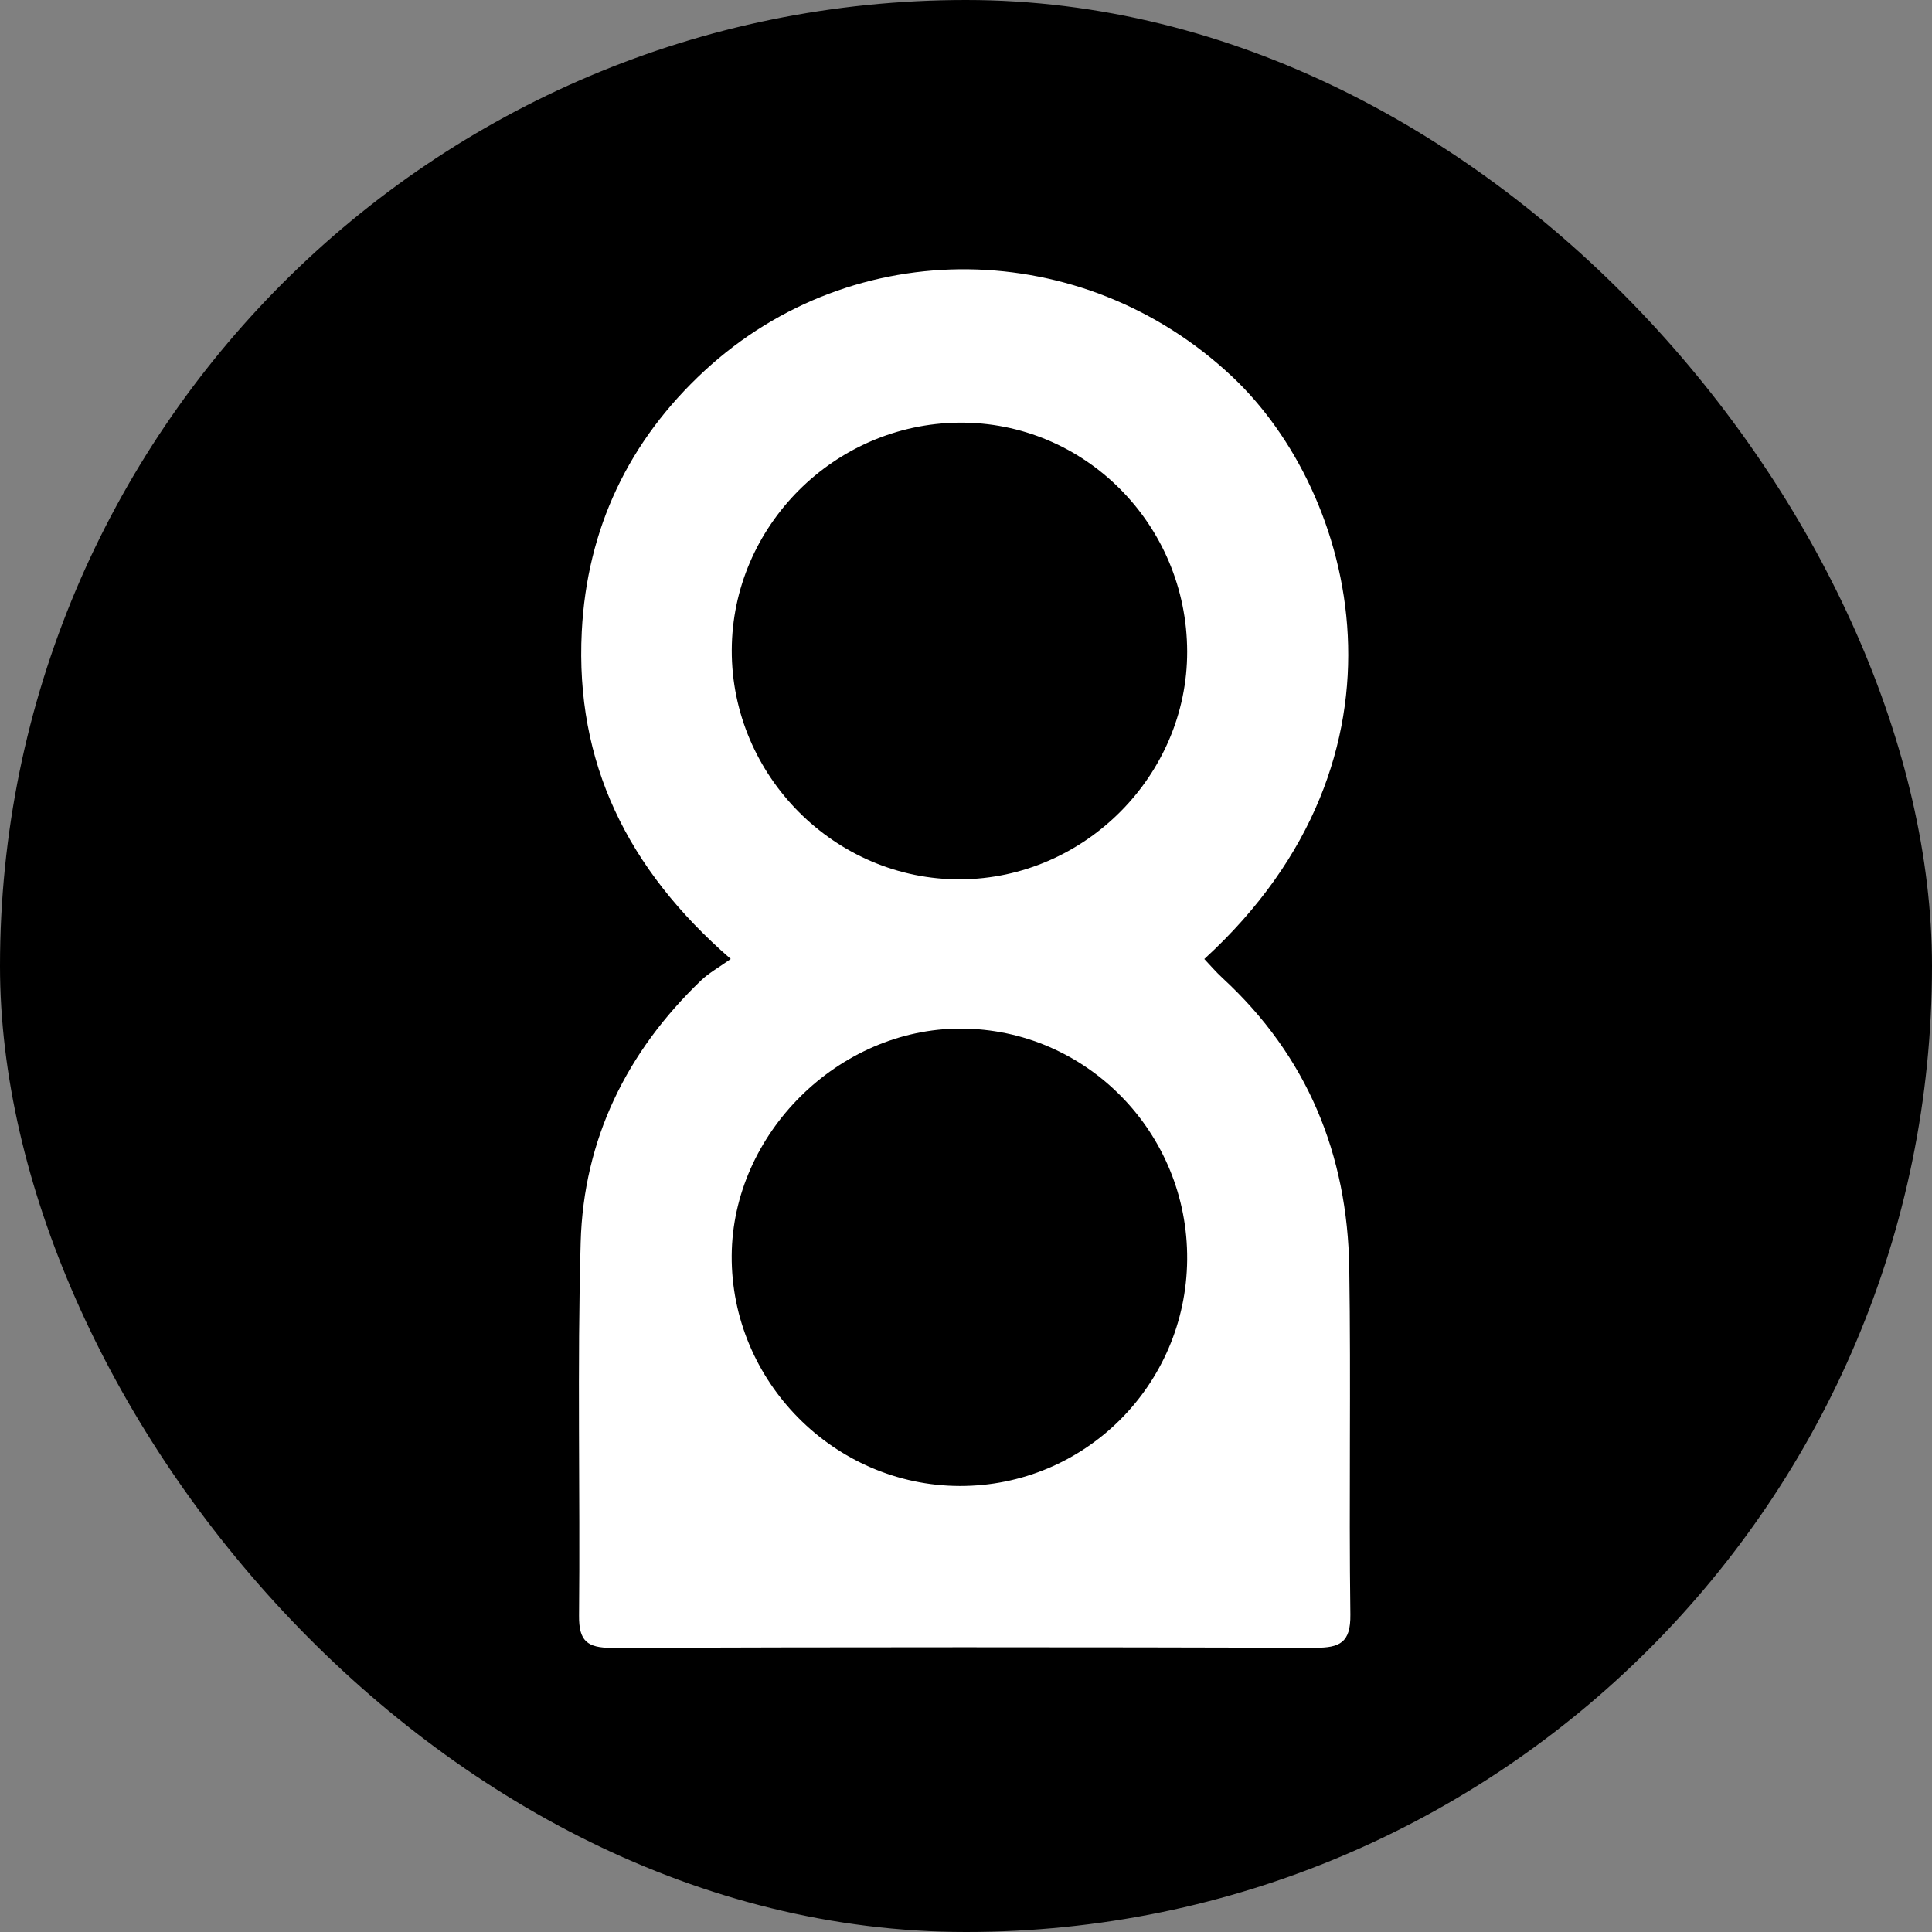<svg width="287px" height="287px" viewBox="0 0 287 287" version="1.1" xmlns="http://www.w3.org/2000/svg" xmlns:xlink="http://www.w3.org/1999/xlink">
    <rect x="0" y="0" width="287" height="287" fill="#808080" stroke="none"/>
    <g id="Page-1" stroke="none" stroke-width="1" fill="none" fill-rule="evenodd">
        <g id="betalist-logo">
            <rect id="Rectangle-3" fill="#000000" x="0" y="0" width="287" height="287" rx="143.5"></rect>
            <path d="M176.354,187.122 C176.515,168.262 161.366,152.81 142.699,152.798 C124.553,152.786 108.81,168.397 108.694,186.517 C108.575,205.192 123.911,220.693 142.556,220.743 C161.109,220.793 176.194,205.787 176.354,187.122 M176.354,96.803 C176.328,77.895 161.1,62.613 142.46,62.788 C123.936,62.962 108.75,78.169 108.703,96.593 C108.656,115.28 124.089,130.737 142.686,130.626 C161.127,130.516 176.38,115.192 176.354,96.803 M108.553,142.456 C93.128,129.059 85.444,113.224 86.423,93.826 C87.196,78.519 93.387,65.498 104.658,55.08 C126.847,34.57 160.874,35.099 183.043,55.95 C201.402,73.219 211.844,112.327 178.899,142.462 C179.8,143.407 180.646,144.403 181.602,145.283 C194.2,156.892 200.176,171.48 200.434,188.383 C200.696,205.534 200.369,222.693 200.598,239.846 C200.653,244.034 199.016,244.789 195.333,244.778 C160.524,244.679 125.714,244.672 90.905,244.791 C87.232,244.804 85.981,243.768 86.017,240.006 C86.193,221.52 85.739,203.021 86.259,184.549 C86.689,169.26 93.077,156.26 104.136,145.648 C105.306,144.526 106.78,143.722 108.553,142.456" id="Fill-1" fill="#FFFFFF"></path>
        </g>
    </g>
</svg>